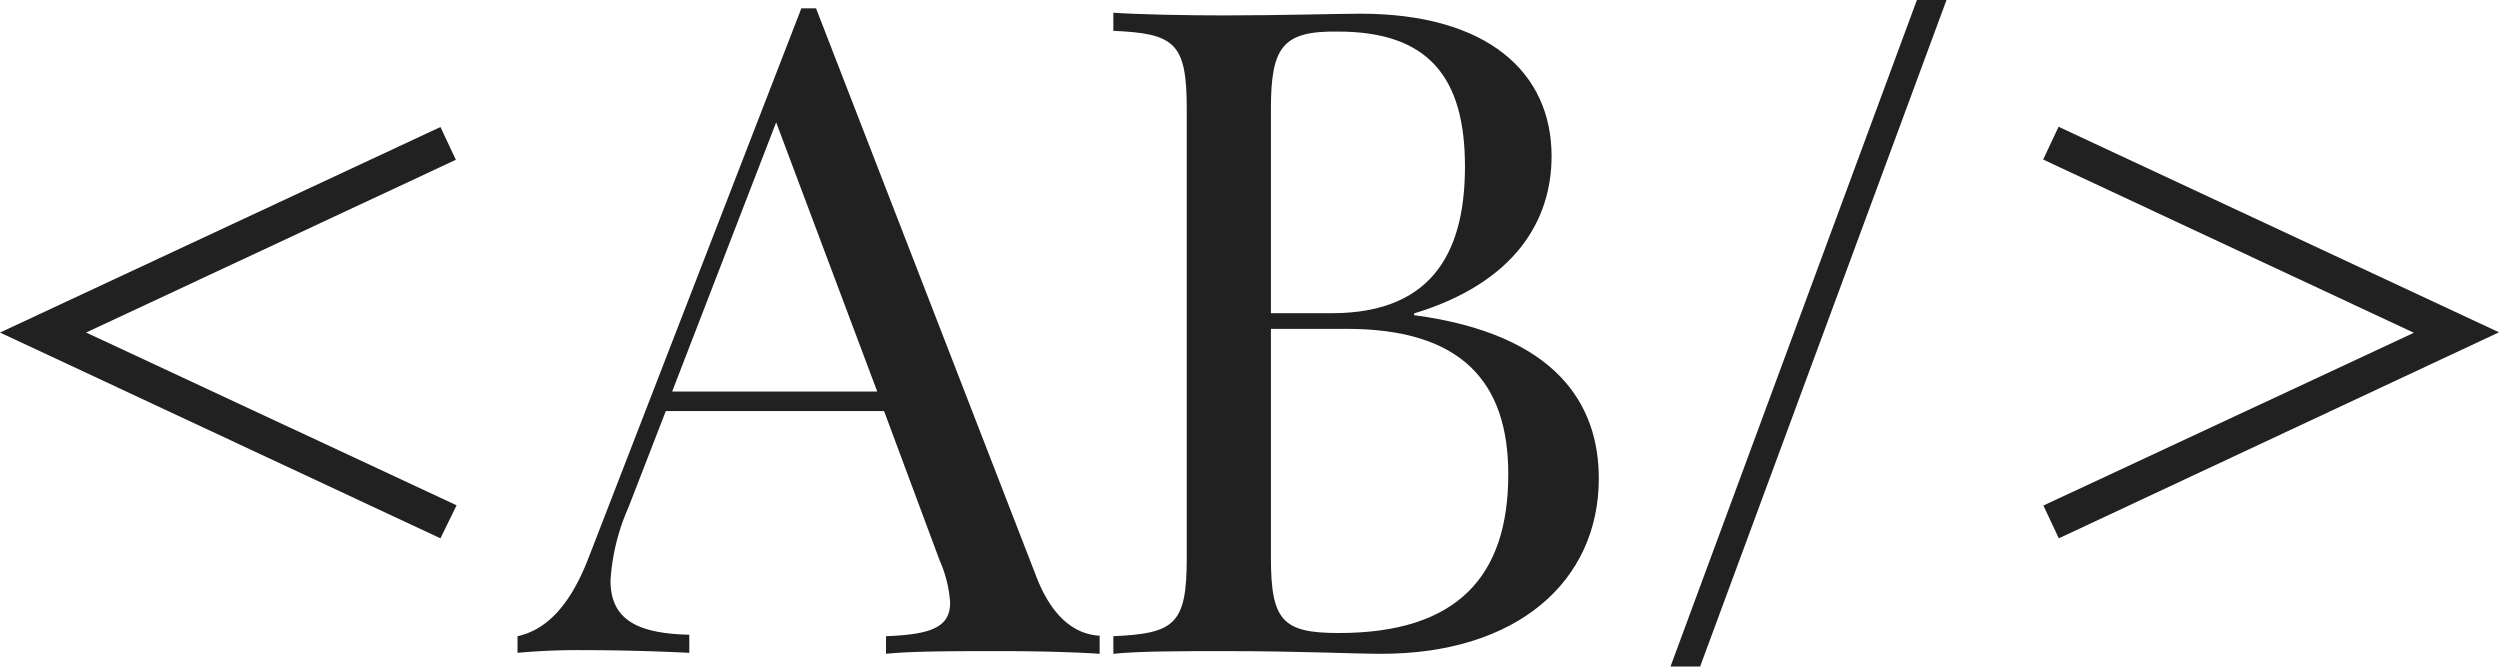 <svg xmlns="http://www.w3.org/2000/svg" viewBox="0 0 102.17 27.24"><defs><style>.a{fill:#212121;}</style></defs><title>logo</title><path class="a" d="M3.52,13.59l15.14,7.06L18,22,0,13.59l18-8.4.63,1.34Z"/><path class="a" d="M42.37,23.61c.74,1.88,1.79,2.33,2.57,2.37v.74c-1-.07-2.57-.11-4-.11-1.92,0-3.69,0-4.73.11V26c1.79-.07,2.62-.34,2.62-1.37a5.09,5.09,0,0,0-.43-1.73L36.13,16.8H27.21l-1.52,3.92a8.73,8.73,0,0,0-.74,3c0,1.61,1.1,2.17,3.22,2.22v.74c-1.41-.07-3-.11-4.26-.11a27.22,27.22,0,0,0-2.76.11V26c1-.22,2.06-1,2.91-3.22L32.75.34h.6ZM31.72,5l-4.25,11h8.38Z"/><path class="a" d="M57.79,12.88c5.85.78,7.55,3.67,7.55,6.67,0,4.21-3.34,7.17-8.89,7.17-1.1,0-3.32-.11-6.36-.11-1.73,0-3.56,0-4.59.11V26c2.51-.11,3-.49,3-3.18V4.44c0-2.69-.49-3.07-3-3.18V.52c1,.07,2.89.11,4.52.11,2.33,0,4.7-.07,5.58-.07,5.19,0,7.81,2.4,7.81,5.82,0,2.62-1.48,5.17-5.62,6.43ZM51.94,4.44v8.36h2.49c4.35,0,5.44-2.82,5.44-6,0-3.63-1.48-5.51-5.19-5.51C52.43,1.26,51.94,1.9,51.94,4.44Zm9.7,14.94c0-3.76-1.9-5.94-6.6-5.94H51.94V22.8c0,2.58.49,3.07,2.78,3.07C59.57,25.87,61.64,23.54,61.64,19.39Z"/><path class="a" d="M68.27,27.24,78.34,0h1.21L69.48,27.24Z"/><path class="a" d="M84.14,22l-.63-1.34,15.14-7.06L83.5,6.52l.63-1.34,18,8.4Z"/></svg>